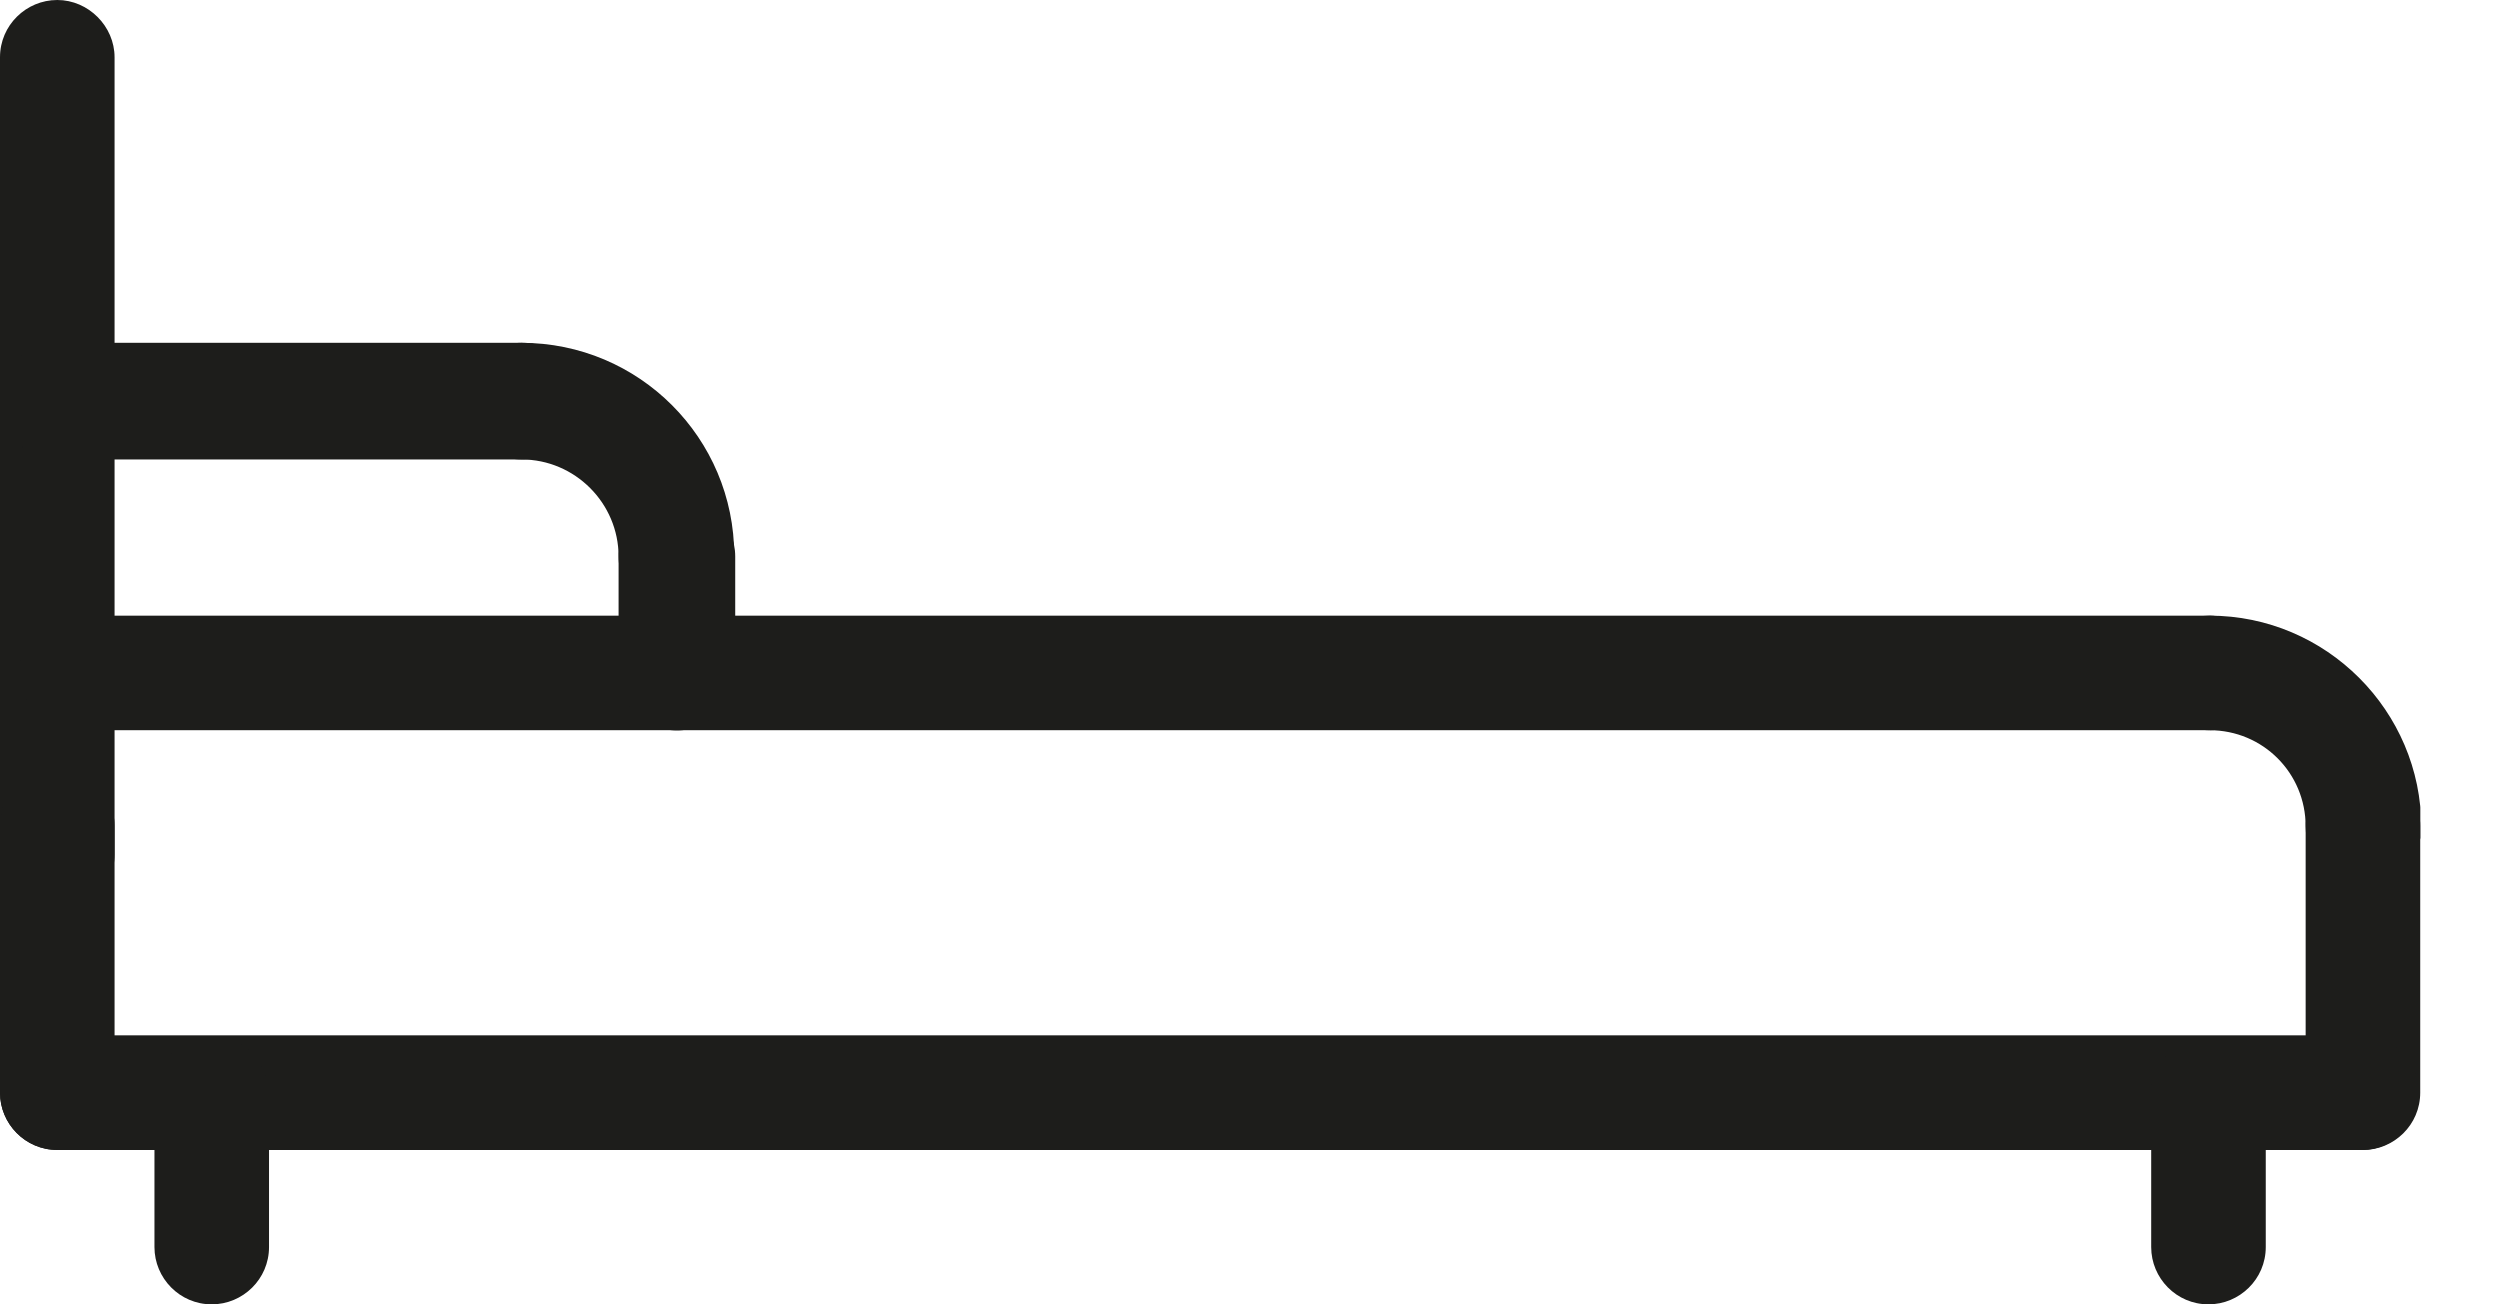 <svg width="23" height="12" viewBox="0 0 23 12" fill="none" xmlns="http://www.w3.org/2000/svg">
<g id="Layer_1" clip-path="url(#clip0_5468_28395)">
<path id="Vector" d="M0.527 8.39C0.232 8.39 0 8.149 0 7.863V0.527C0 0.232 0.241 0 0.527 0C0.813 0 1.054 0.241 1.054 0.527V7.863C1.054 8.158 0.813 8.39 0.527 8.39Z" fill="#1D1D1B"/>
<path id="Vector_2" d="M20.319 6.718H0.706C0.411 6.718 0.179 6.477 0.179 6.191C0.179 5.905 0.42 5.664 0.706 5.664H20.328C20.622 5.664 20.855 5.905 20.855 6.191C20.855 6.477 20.614 6.718 20.328 6.718H20.319Z" fill="#1D1D1B"/>
<path id="Vector_3" d="M0.527 10.579C0.232 10.579 0 10.338 0 10.052V7.595C0 7.3 0.241 7.067 0.527 7.067C0.813 7.067 1.054 7.309 1.054 7.595V10.052C1.054 10.347 0.813 10.579 0.527 10.579Z" fill="#1D1D1B"/>
<path id="Vector_4" d="M21.739 10.58C21.444 10.58 21.212 10.339 21.212 10.053V7.596C21.212 7.301 21.453 7.068 21.739 7.068C22.025 7.068 22.266 7.31 22.266 7.596V10.053C22.266 10.348 22.025 10.58 21.739 10.58Z" fill="#1D1D1B"/>
<path id="Vector_5" d="M21.74 8.13C21.445 8.13 21.212 7.889 21.212 7.603C21.212 7.112 20.819 6.718 20.328 6.718C20.033 6.718 19.801 6.477 19.801 6.191C19.801 5.905 20.042 5.664 20.328 5.664C21.4 5.664 22.276 6.54 22.276 7.612C22.276 7.907 22.035 8.139 21.749 8.139L21.74 8.13Z" fill="#1D1D1B"/>
<path id="Vector_6" d="M21.739 10.58H0.527C0.232 10.58 0 10.338 0 10.053C0 9.767 0.241 9.525 0.527 9.525H21.73C22.025 9.525 22.258 9.767 22.258 10.053C22.258 10.338 22.016 10.58 21.73 10.58H21.739Z" fill="#1D1D1B"/>
<path id="Vector_7" d="M1.948 12C1.653 12 1.421 11.759 1.421 11.473V10.061C1.421 9.767 1.662 9.534 1.948 9.534C2.234 9.534 2.475 9.775 2.475 10.061V11.473C2.475 11.768 2.234 12 1.948 12Z" fill="#1D1D1B"/>
<path id="Vector_8" d="M20.318 12C20.023 12 19.791 11.759 19.791 11.473V10.061C19.791 9.767 20.032 9.534 20.318 9.534C20.604 9.534 20.845 9.775 20.845 10.061V11.473C20.845 11.768 20.604 12 20.318 12Z" fill="#1D1D1B"/>
<path id="Vector_9" d="M6.227 5.656C5.933 5.656 5.691 5.415 5.691 5.12C5.691 4.629 5.289 4.227 4.798 4.227C4.503 4.227 4.262 3.985 4.262 3.69C4.262 3.396 4.503 3.154 4.798 3.154C5.879 3.154 6.755 4.03 6.755 5.111C6.755 5.406 6.513 5.647 6.219 5.647L6.227 5.656Z" fill="#1D1D1B"/>
<path id="Vector_10" d="M4.807 4.227H0.536C0.241 4.227 0 3.985 0 3.69C0 3.396 0.241 3.154 0.536 3.154H4.807C5.102 3.154 5.343 3.396 5.343 3.69C5.343 3.985 5.102 4.227 4.807 4.227Z" fill="#1D1D1B"/>
<path id="Vector_11" d="M6.228 6.72C5.933 6.72 5.691 6.478 5.691 6.183V5.12C5.691 4.825 5.933 4.584 6.228 4.584C6.522 4.584 6.764 4.825 6.764 5.12V6.183C6.764 6.478 6.522 6.72 6.228 6.72Z" fill="#1D1D1B"/>
</g>
<defs>
<clipPath id="clip0_5468_28395">
<rect width="22.267" height="12" fill="white"/>
</clipPath>
</defs>
</svg>
